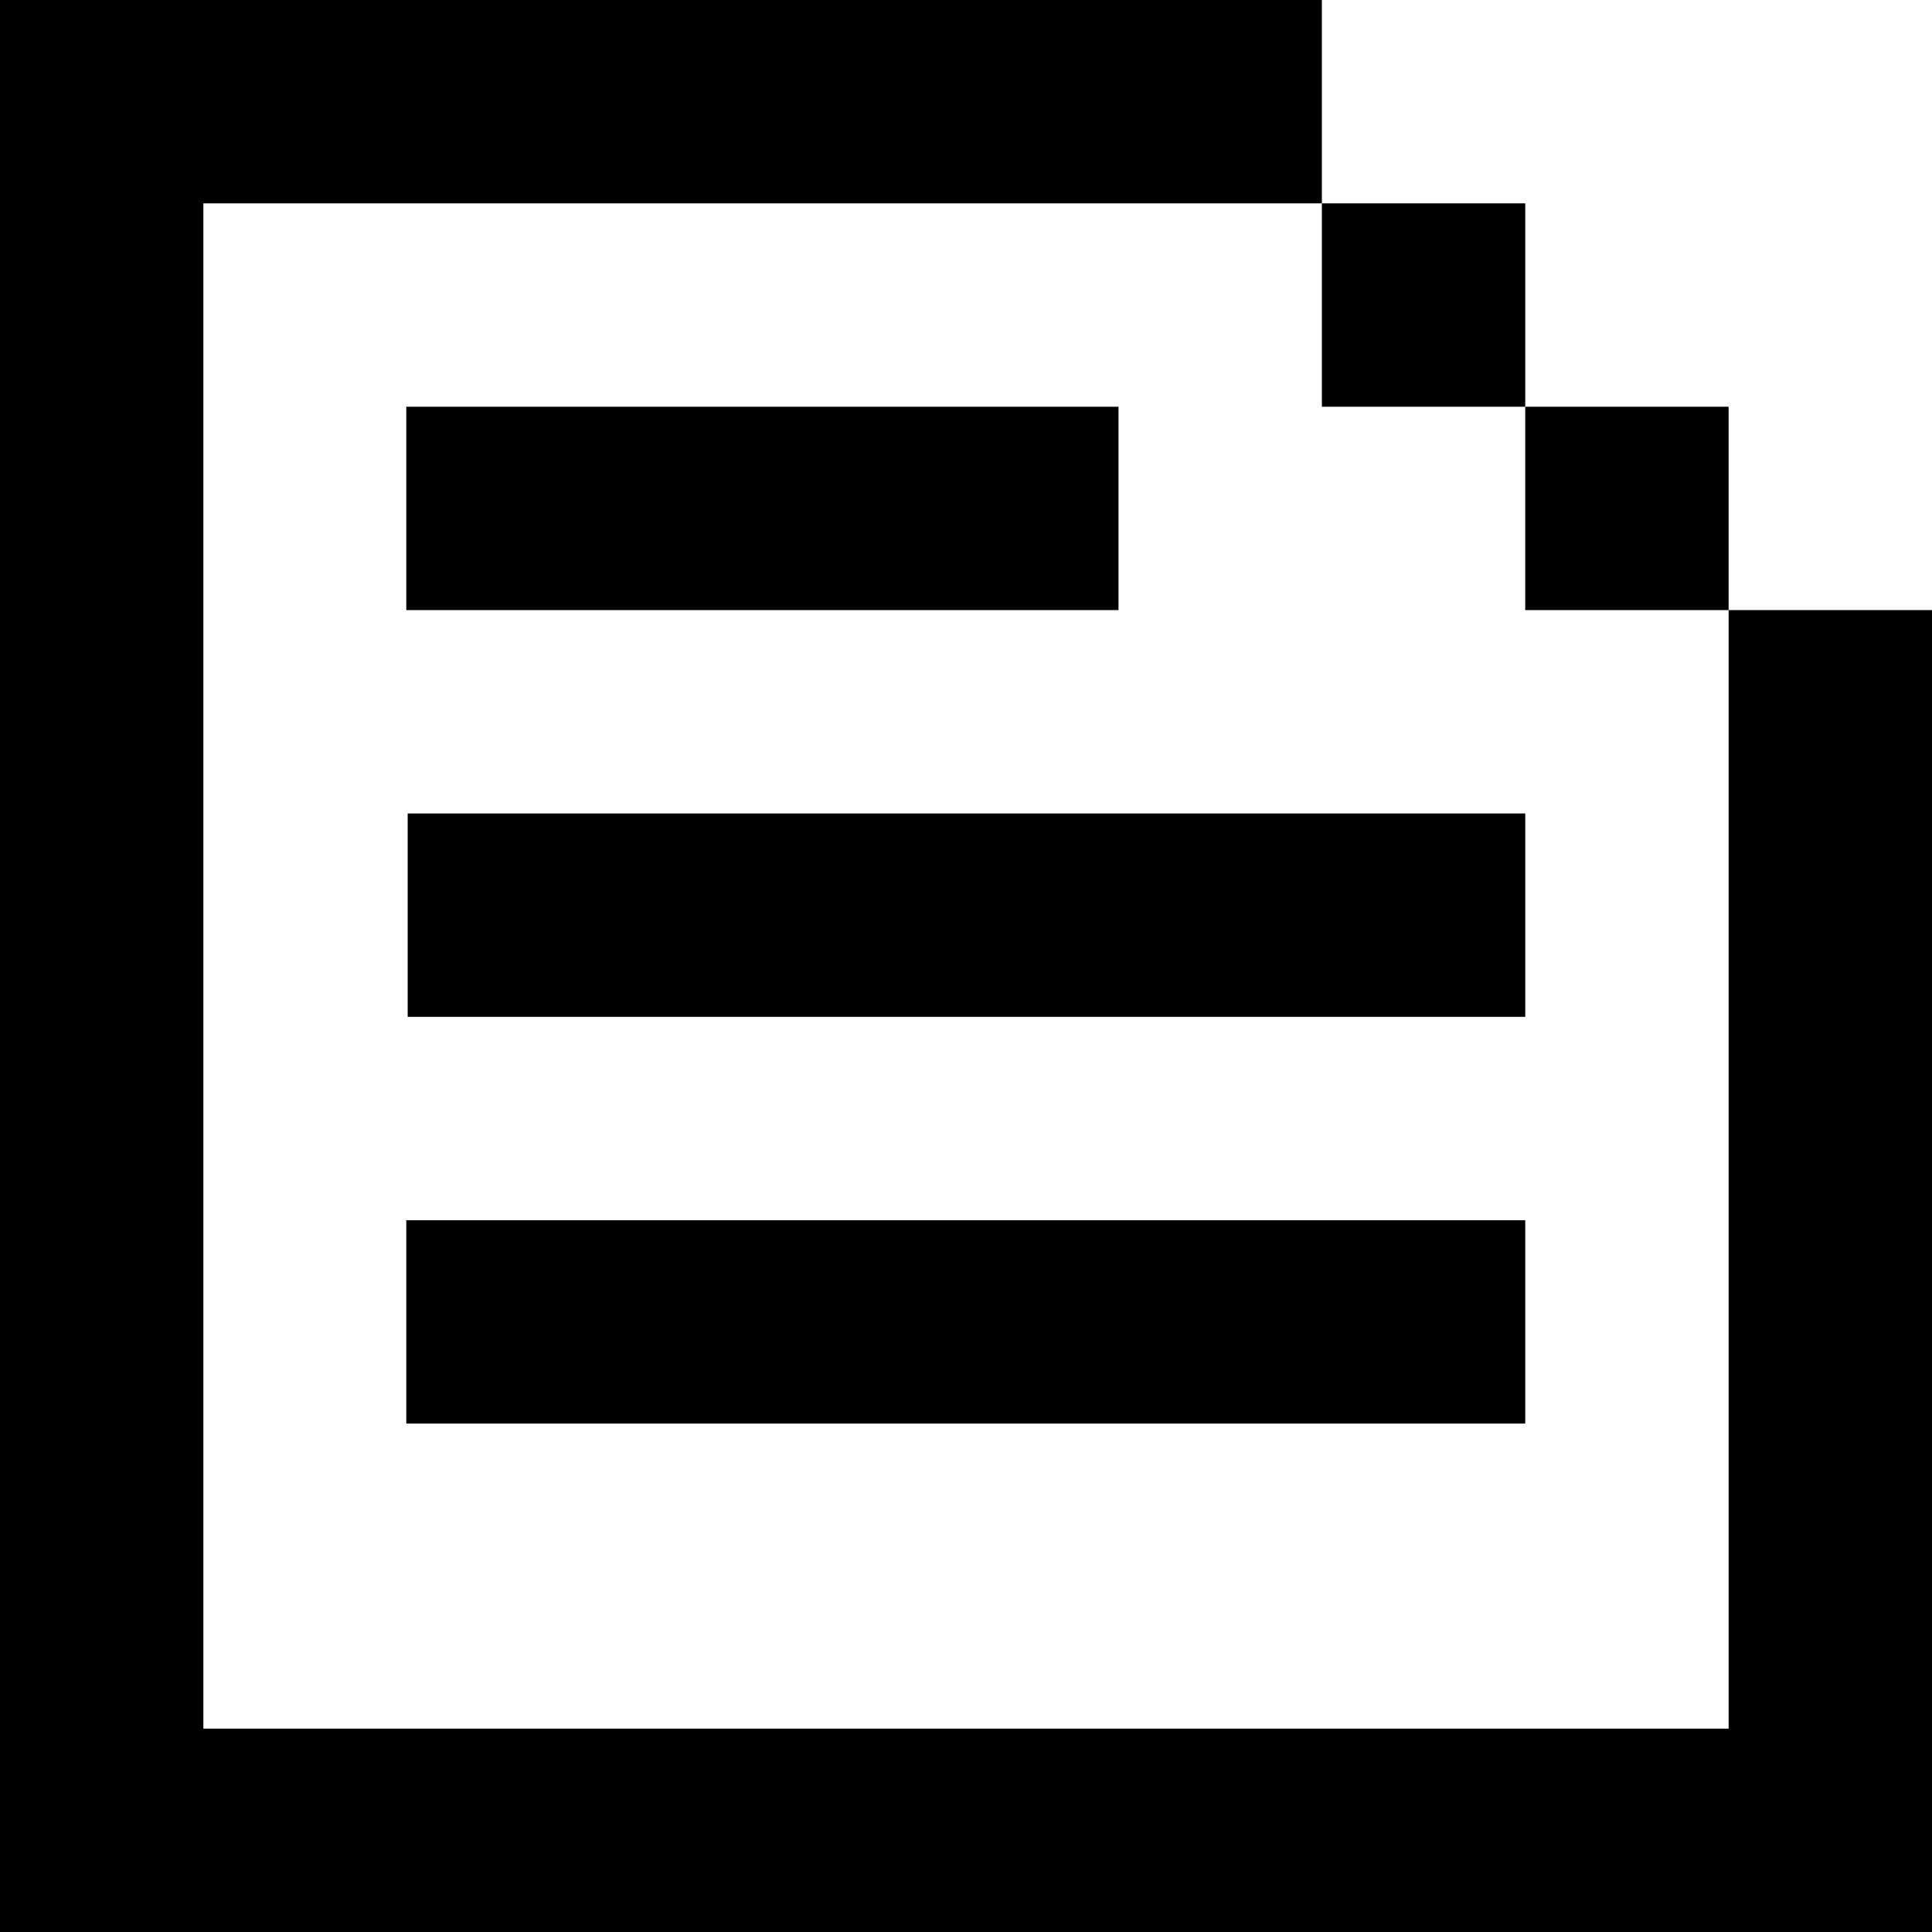 <?xml version="1.0" encoding="UTF-8"?><svg xmlns="http://www.w3.org/2000/svg" viewBox="0 0 693.41 693.41"><g id="a"/><g id="b"><g id="c"><polygon points="693.41 218.97 693.41 693.41 0 693.41 0 0 474.43 0 474.43 72.99 72.99 72.99 72.99 620.42 620.42 620.42 620.42 218.97 693.41 218.97"/><rect x="474.43" y="72.99" width="72.99" height="72.99"/><rect x="547.42" y="145.98" width="72.99" height="72.99"/><rect x="145.82" y="145.98" width="255.62" height="72.99"/><rect x="146.32" y="291.96" width="401.11" height="72.99"/><rect x="145.82" y="437.94" width="401.6" height="72.99"/></g></g></svg>
